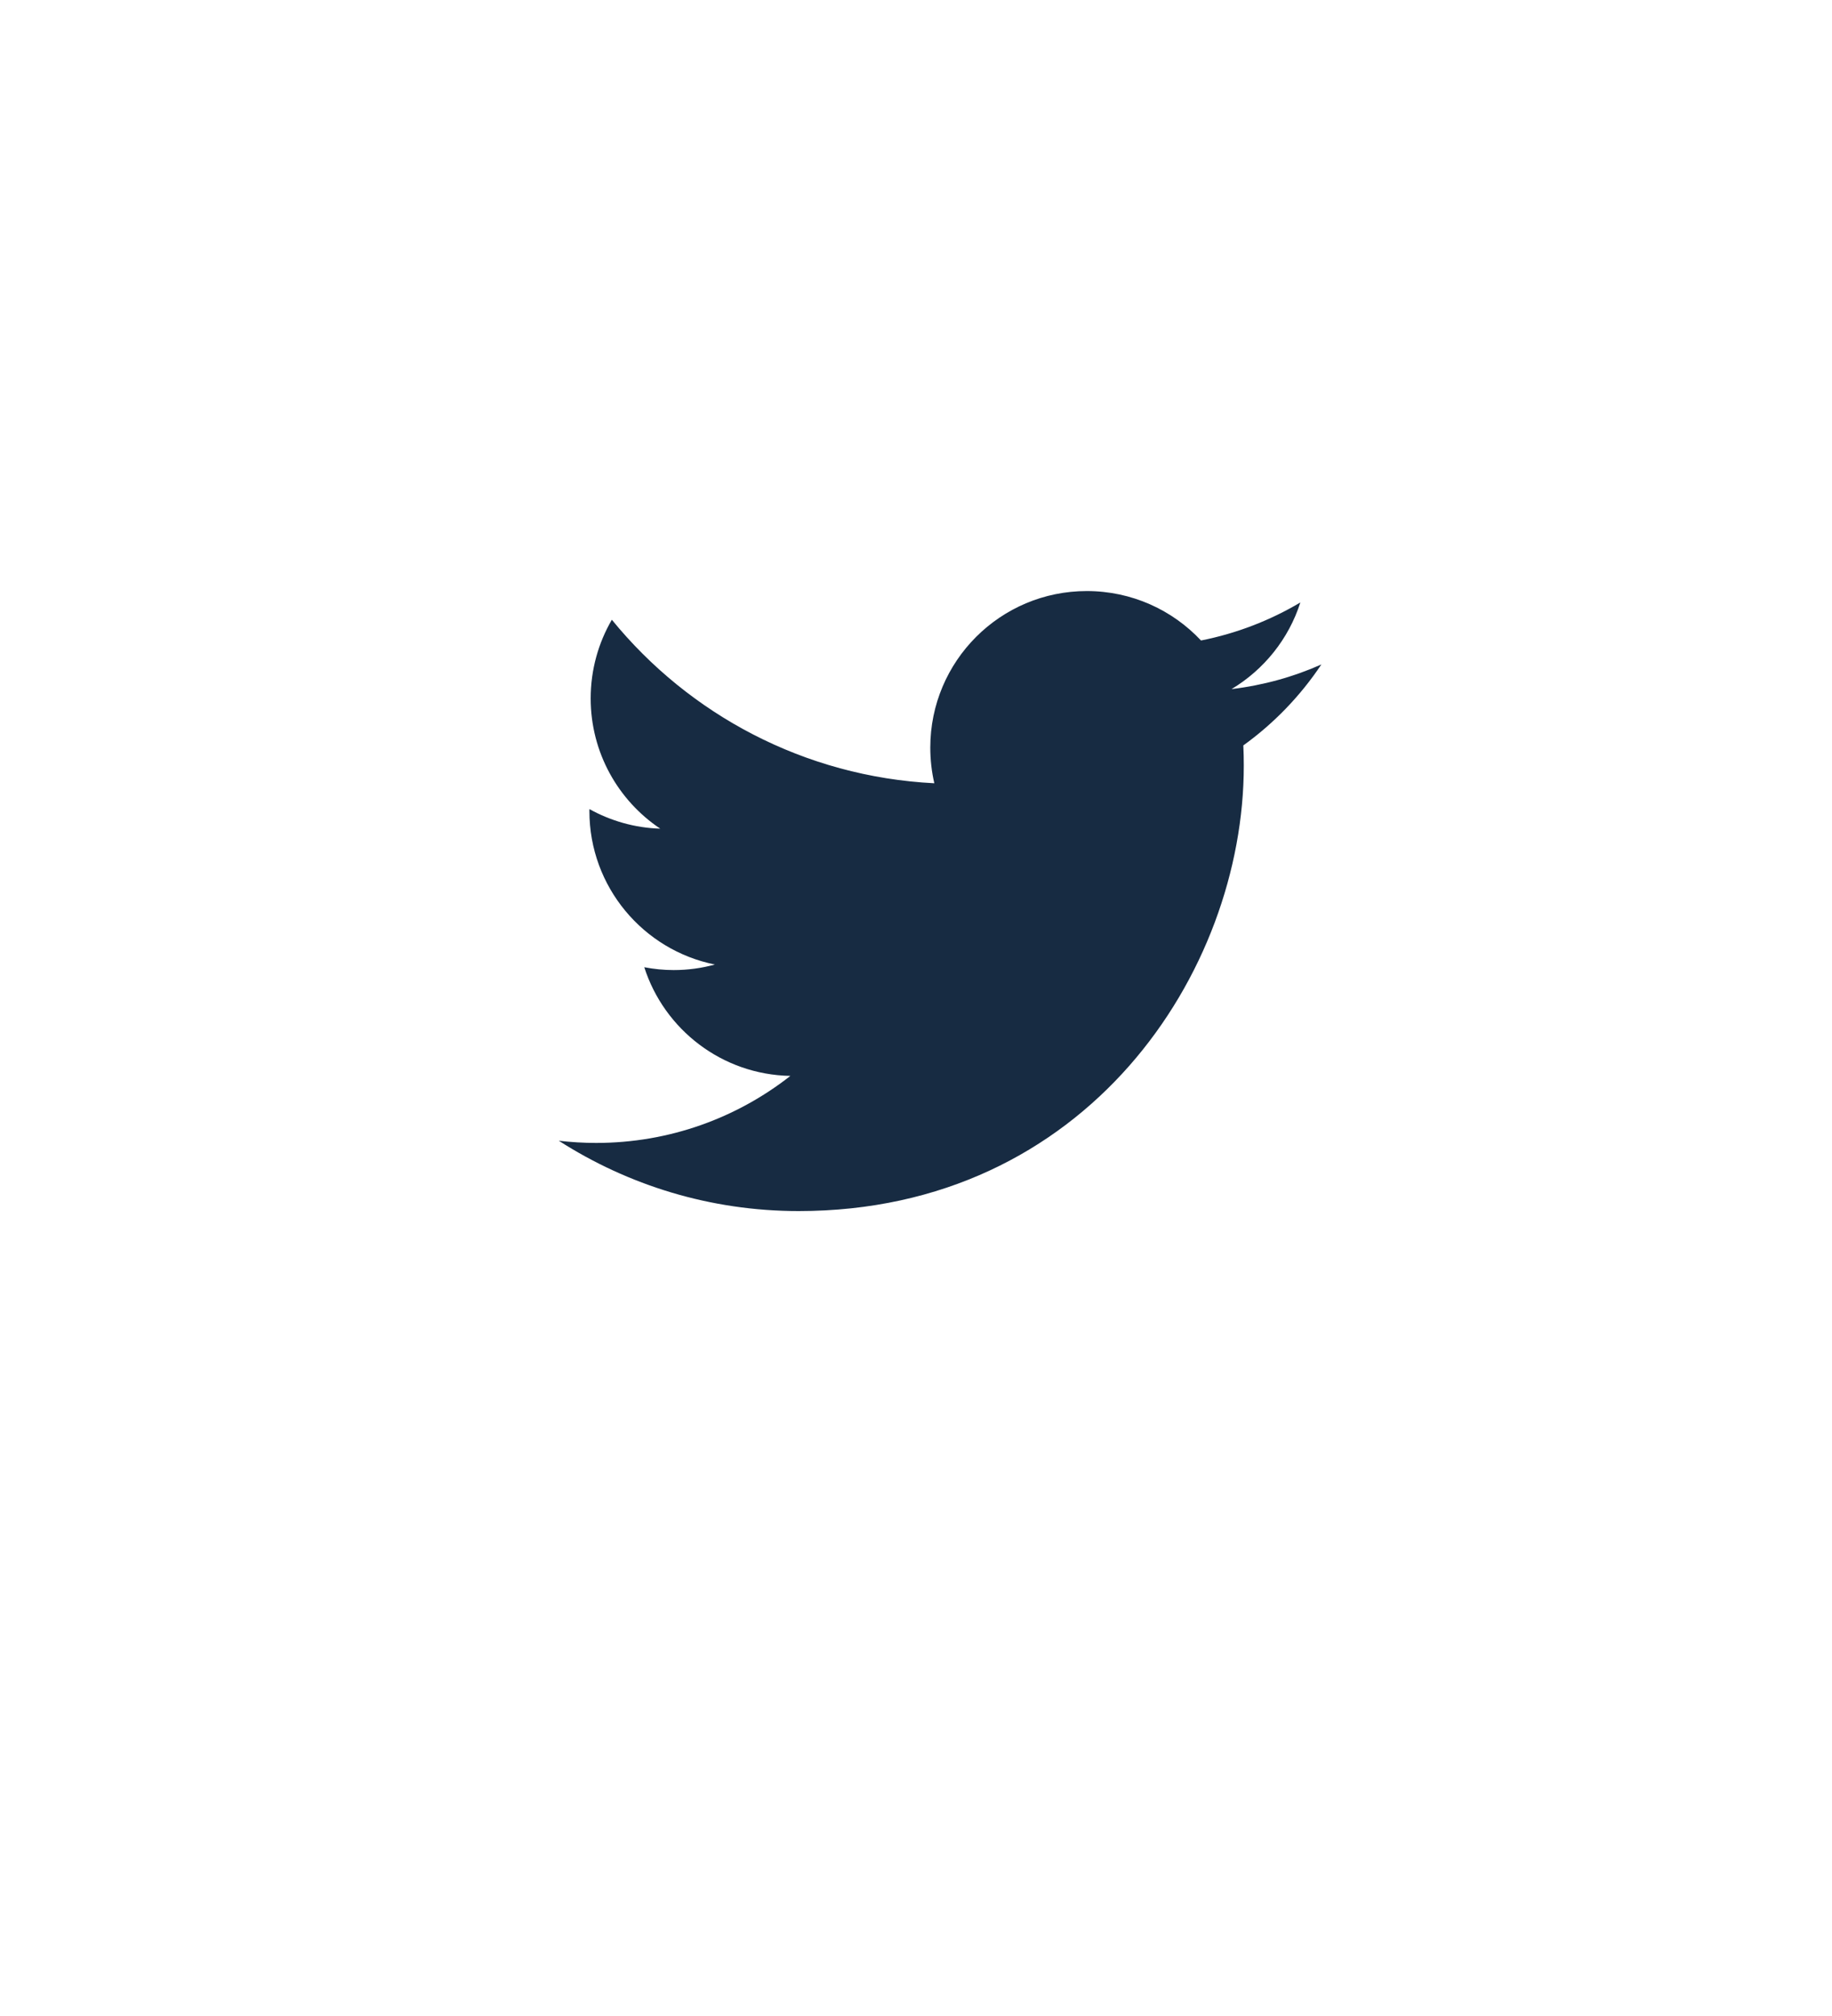 <svg width="40" height="44" viewBox="0 0 40 44" version="1.1" xmlns="http://www.w3.org/2000/svg" xmlns:xlink="http://www.w3.org/1999/xlink">
<title>Group</title>
<desc>Created using Figma</desc>
<g id="Canvas" transform="translate(-32116 -26078)">
<g id="Group">
<g id="Twitter Copy" filter="url(#filter0_d)">
<use xlink:href="#path0_fill" transform="translate(32116.4 26078.2)" fill="#FFFFFF"/>
</g>
<g id="Path">
<use xlink:href="#path1_fill" transform="translate(32128.2 26090.9)" fill="#172B42"/>
</g>
</g>
</g>
<defs>
<filter id="filter0_d" filterUnits="userSpaceOnUse" x="32116" y="26078" width="40" height="44" color-interpolation-filters="sRGB">
<feFlood flood-opacity="0" result="BackgroundImageFix"/>
<feColorMatrix in="SourceAlpha" type="matrix" values="0 0 0 0 0 0 0 0 0 0 0 0 0 0 0 0 0 0 255 0"/>
<feOffset dx="0" dy="4"/>
<feColorMatrix type="matrix" values="0 0 0 0 0 0 0 0 0 0 0 0 0 0 0 0 0 0 0.074 0"/>
<feBlend mode="normal" in2="BackgroundImageFix" result="effect1_dropShadow"/>
<feBlend mode="normal" in="SourceGraphic" in2="effect1_dropShadow" result="shape"/>
</filter>
<path id="path0_fill" fill-rule="evenodd" d="M 38.829 19.415C 38.829 30.137 30.137 38.829 19.415 38.829C 8.692 38.829 0 30.137 0 19.415C 0 8.692 8.692 0 19.415 0C 30.137 0 38.829 8.692 38.829 19.415Z"/>
<path id="path1_fill" fill-rule="evenodd" d="M 16.651 1.602C 16.039 1.874 15.381 2.057 14.689 2.14C 15.395 1.717 15.937 1.047 16.192 0.249C 15.532 0.641 14.8 0.925 14.023 1.079C 13.399 0.414 12.512 0 11.529 0C 9.641 0 8.112 1.529 8.112 3.416C 8.112 3.683 8.142 3.944 8.2 4.195C 5.362 4.052 2.844 2.692 1.159 0.626C 0.866 1.129 0.697 1.716 0.697 2.343C 0.697 3.528 1.3 4.573 2.216 5.186C 1.657 5.169 1.13 5.014 0.67 4.759C 0.669 4.773 0.669 4.787 0.669 4.802C 0.669 6.456 1.847 7.838 3.409 8.151C 3.123 8.23 2.821 8.272 2.51 8.272C 2.289 8.272 2.075 8.25 1.867 8.21C 2.302 9.567 3.563 10.555 5.057 10.582C 3.888 11.499 2.416 12.045 0.815 12.045C 0.539 12.045 0.267 12.028 0 11.997C 1.512 12.966 3.308 13.532 5.238 13.532C 11.52 13.532 14.957 8.327 14.957 3.812C 14.957 3.664 14.954 3.516 14.947 3.369C 15.615 2.888 16.194 2.287 16.651 1.602Z"/>
</defs>
</svg>
